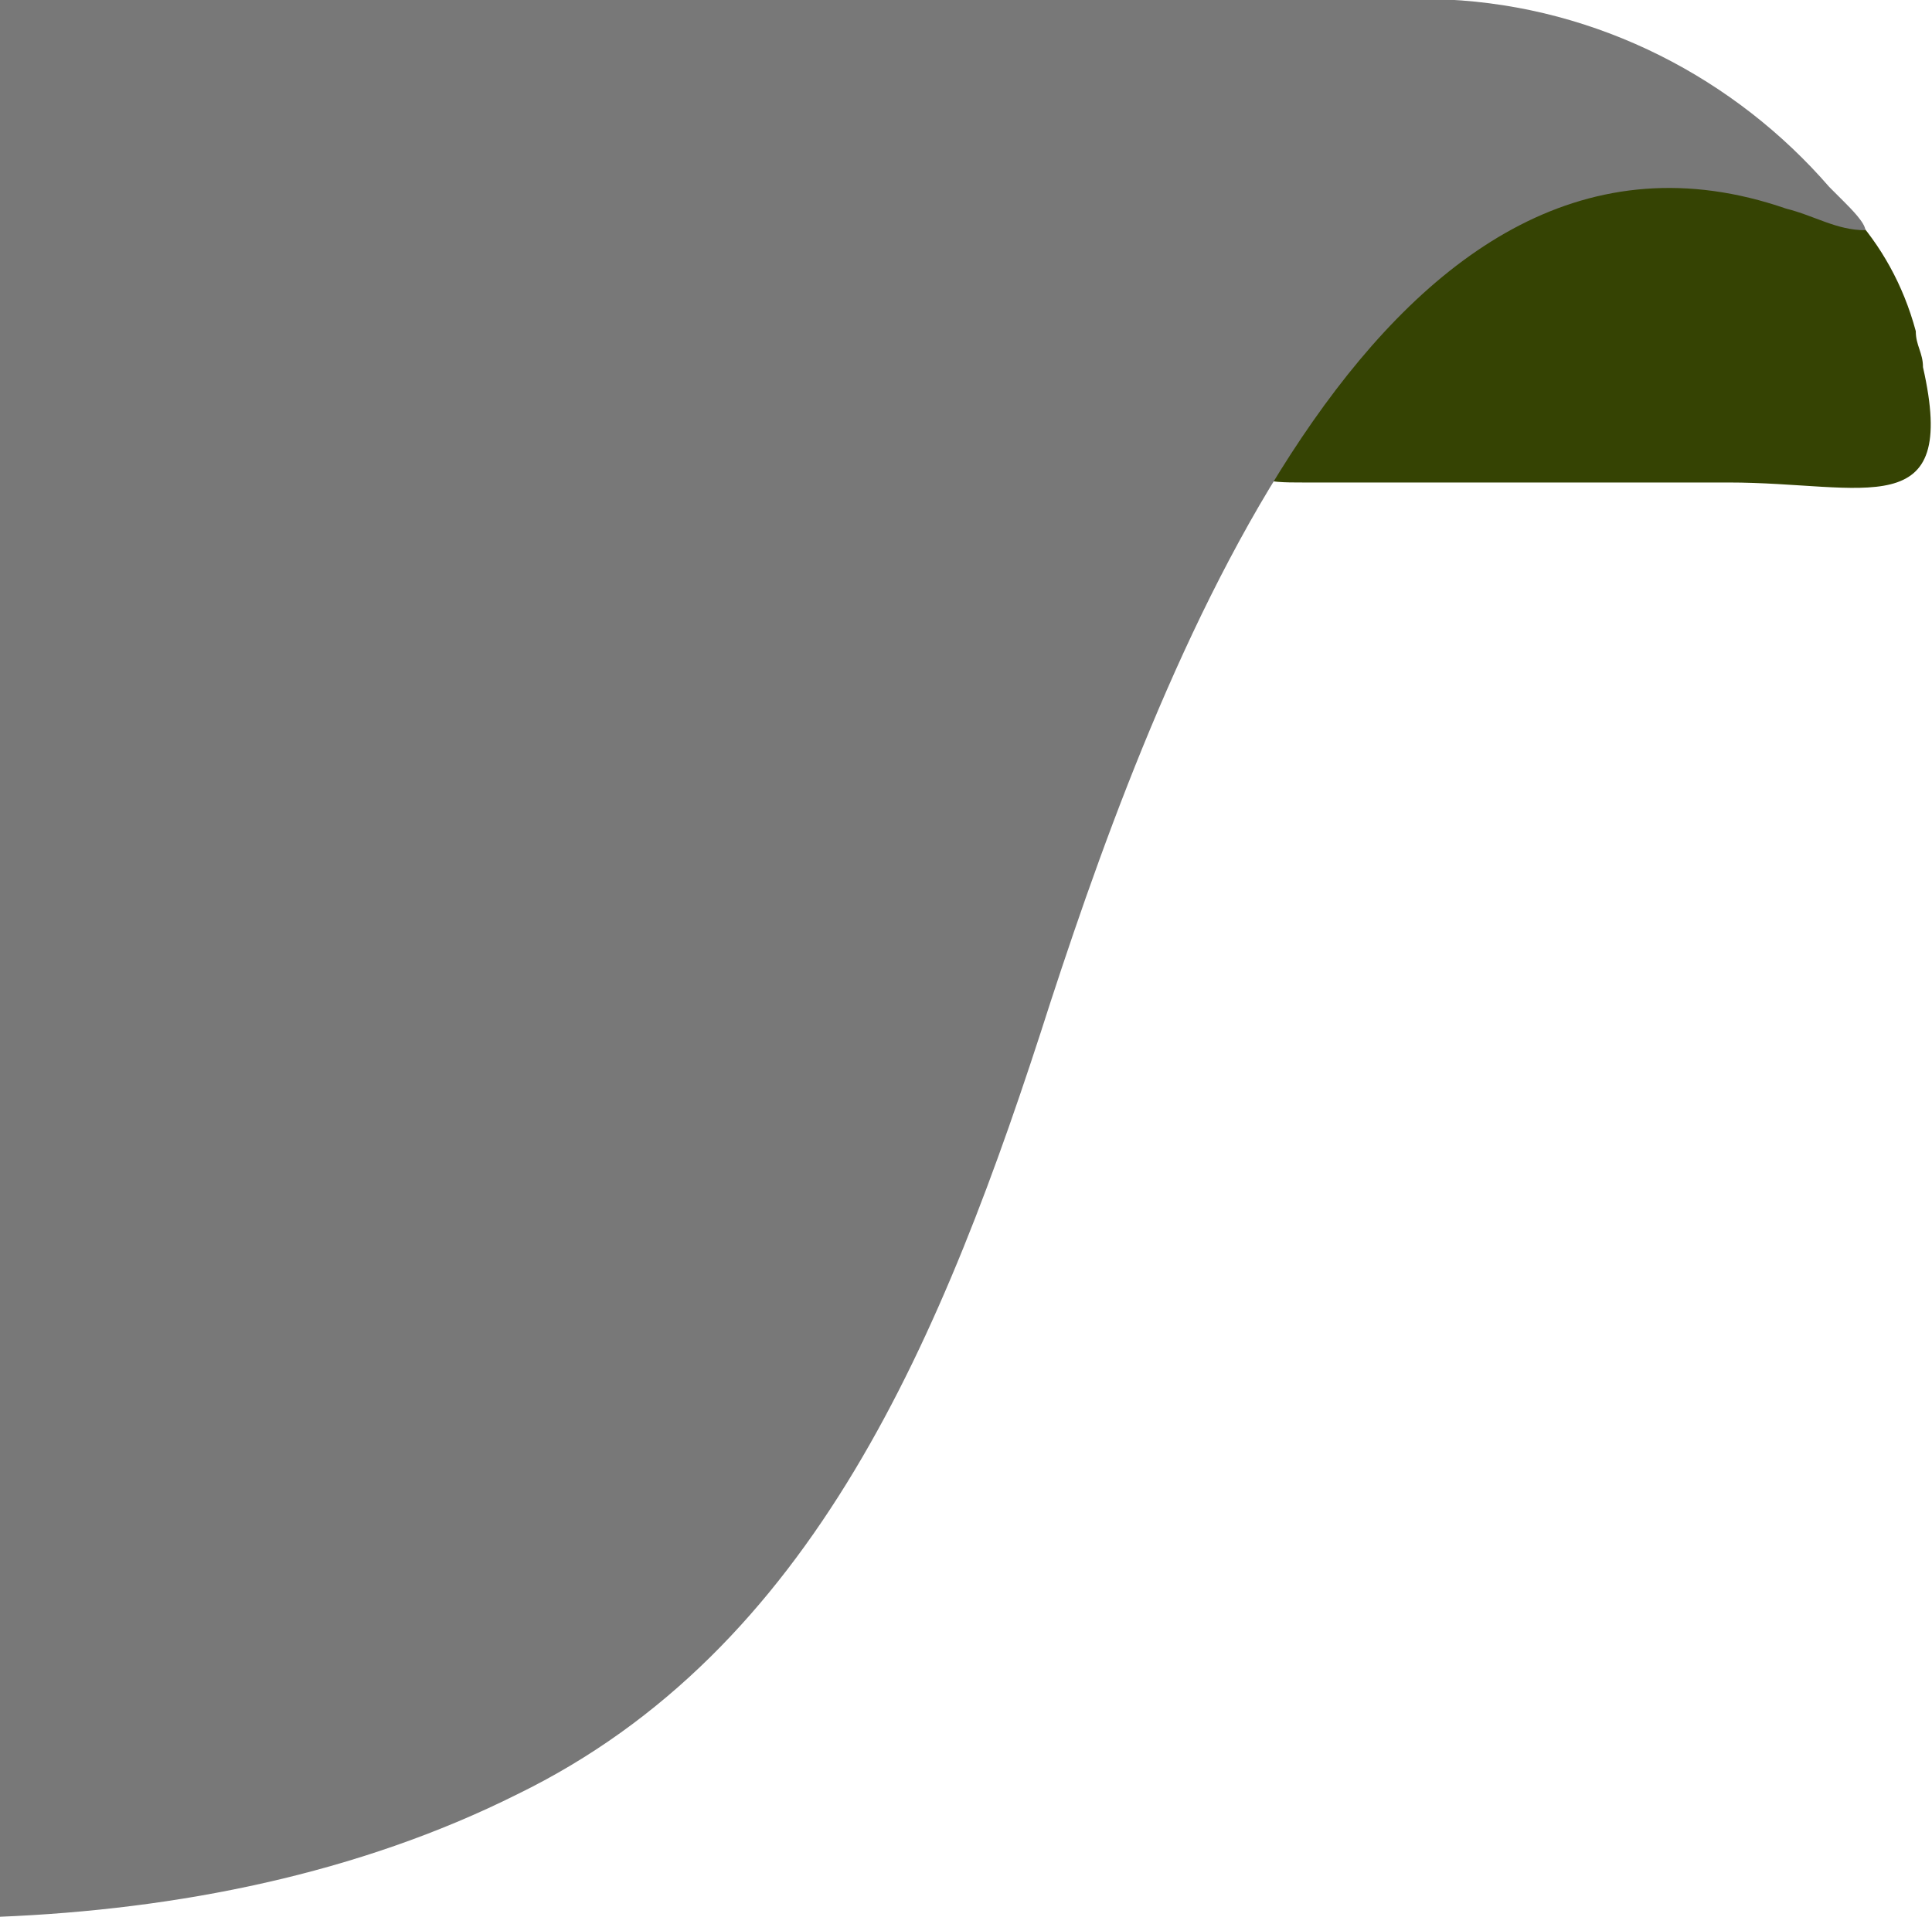 <?xml version="1.0" encoding="utf-8"?>
<!-- Generator: Adobe Illustrator 22.1.0, SVG Export Plug-In . SVG Version: 6.00 Build 0)  -->
<svg version="1.1" id="Layer_1" xmlns="http://www.w3.org/2000/svg" xmlns:xlink="http://www.w3.org/1999/xlink" x="0px" y="0px"
	 viewBox="0 0 26.8 26.6" style="enable-background:new 0 0 26.8 26.6;" xml:space="preserve">
<style type="text/css">
	.st0{fill:#354303;}
	.st1{fill:#787878;}
</style>
<g id="red-right" transform="translate(-256.625 -72.206)">
	<path id="Path_1133" class="st0" d="M274.8,75.7c0.6-1,1.6-1.7,2.7-1.9c2.1-0.5,5,0.4,5.7,3c0,0.2,0.1,0.3,0.1,0.5
		c0.5,2.2-0.8,1.6-2.7,1.6h-5.9c-0.5,0-0.9,0-1.1-0.6C273.4,77.5,274.5,76.3,274.8,75.7z"/>
	<path id="Path_1134" class="st1" d="M282.5,75.4c0-0.1-0.2-0.3-0.3-0.4l-0.2-0.2c-1.3-1.5-3.2-2.5-5.3-2.6h0l-20.1,0v26.6
		c2.5-0.1,5-0.6,7.2-1.7c4.1-2,5.9-6.3,7.4-11c1.6-4.9,4.7-12.9,10.2-11C281.8,75.2,282.1,75.4,282.5,75.4
		C282.5,75.6,282.5,75.5,282.5,75.4z"/>
</g>
</svg>
